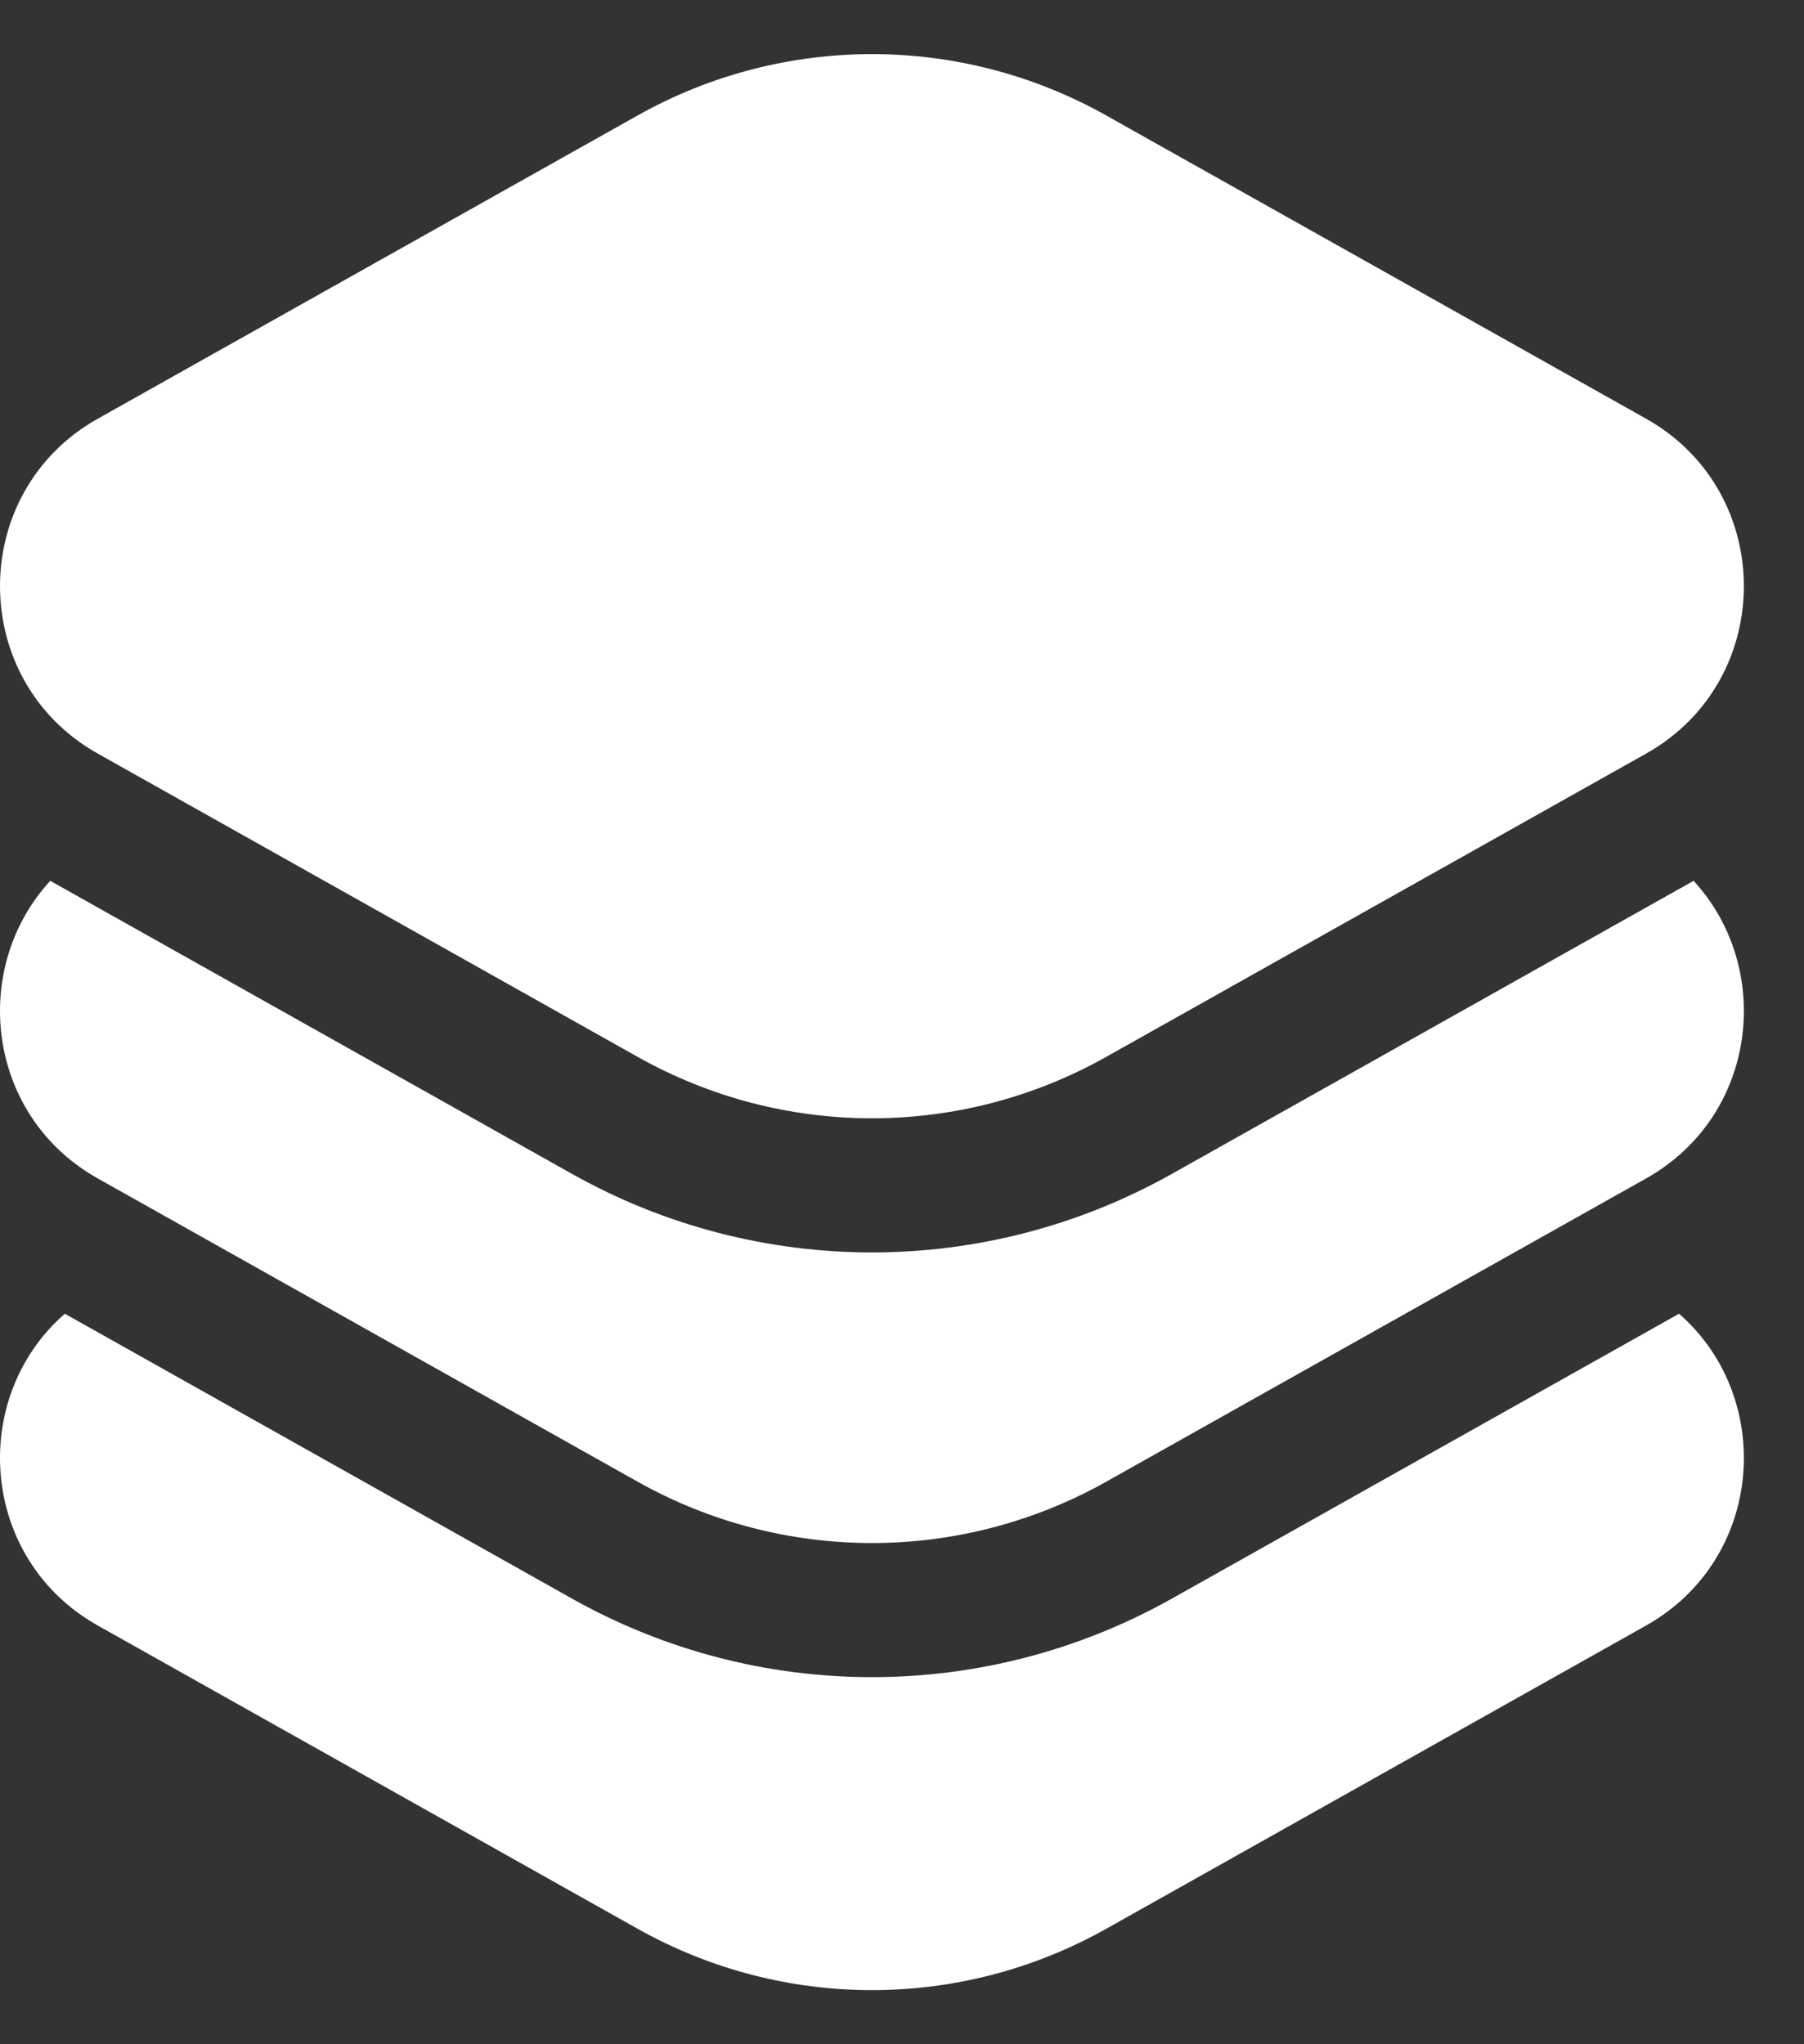 <svg width="15" height="17" viewBox="0 0 15 17" fill="none" xmlns="http://www.w3.org/2000/svg">
<rect x="0" y="0" width="15" height="17" fill="#333333" stroke="none"/>
<path d="M9.198 0.96C7.987 0.28 6.513 0.28 5.302 0.96L0.813 3.482C-0.271 4.091 -0.271 5.658 0.813 6.267L5.302 8.789C6.513 9.47 7.987 9.47 9.198 8.789L13.687 6.267C14.771 5.658 14.771 4.091 13.687 3.482L9.198 0.96Z" fill="white"/>
<path d="M0.539 10.925C-0.262 11.624 -0.17 12.965 0.813 13.518L5.302 16.04C6.513 16.72 7.987 16.72 9.198 16.04L13.687 13.518C14.67 12.965 14.762 11.624 13.961 10.925L9.744 13.294C8.194 14.165 6.306 14.165 4.756 13.294L0.539 10.925Z" fill="white"/>
<path d="M0.418 7.325C-0.249 8.048 -0.118 9.277 0.813 9.8L5.302 12.322C6.513 13.002 7.987 13.002 9.198 12.322L13.687 9.8C14.618 9.277 14.749 8.048 14.082 7.325L9.744 9.762C8.194 10.633 6.306 10.633 4.756 9.762L0.418 7.325Z" fill="white"/>
</svg>
